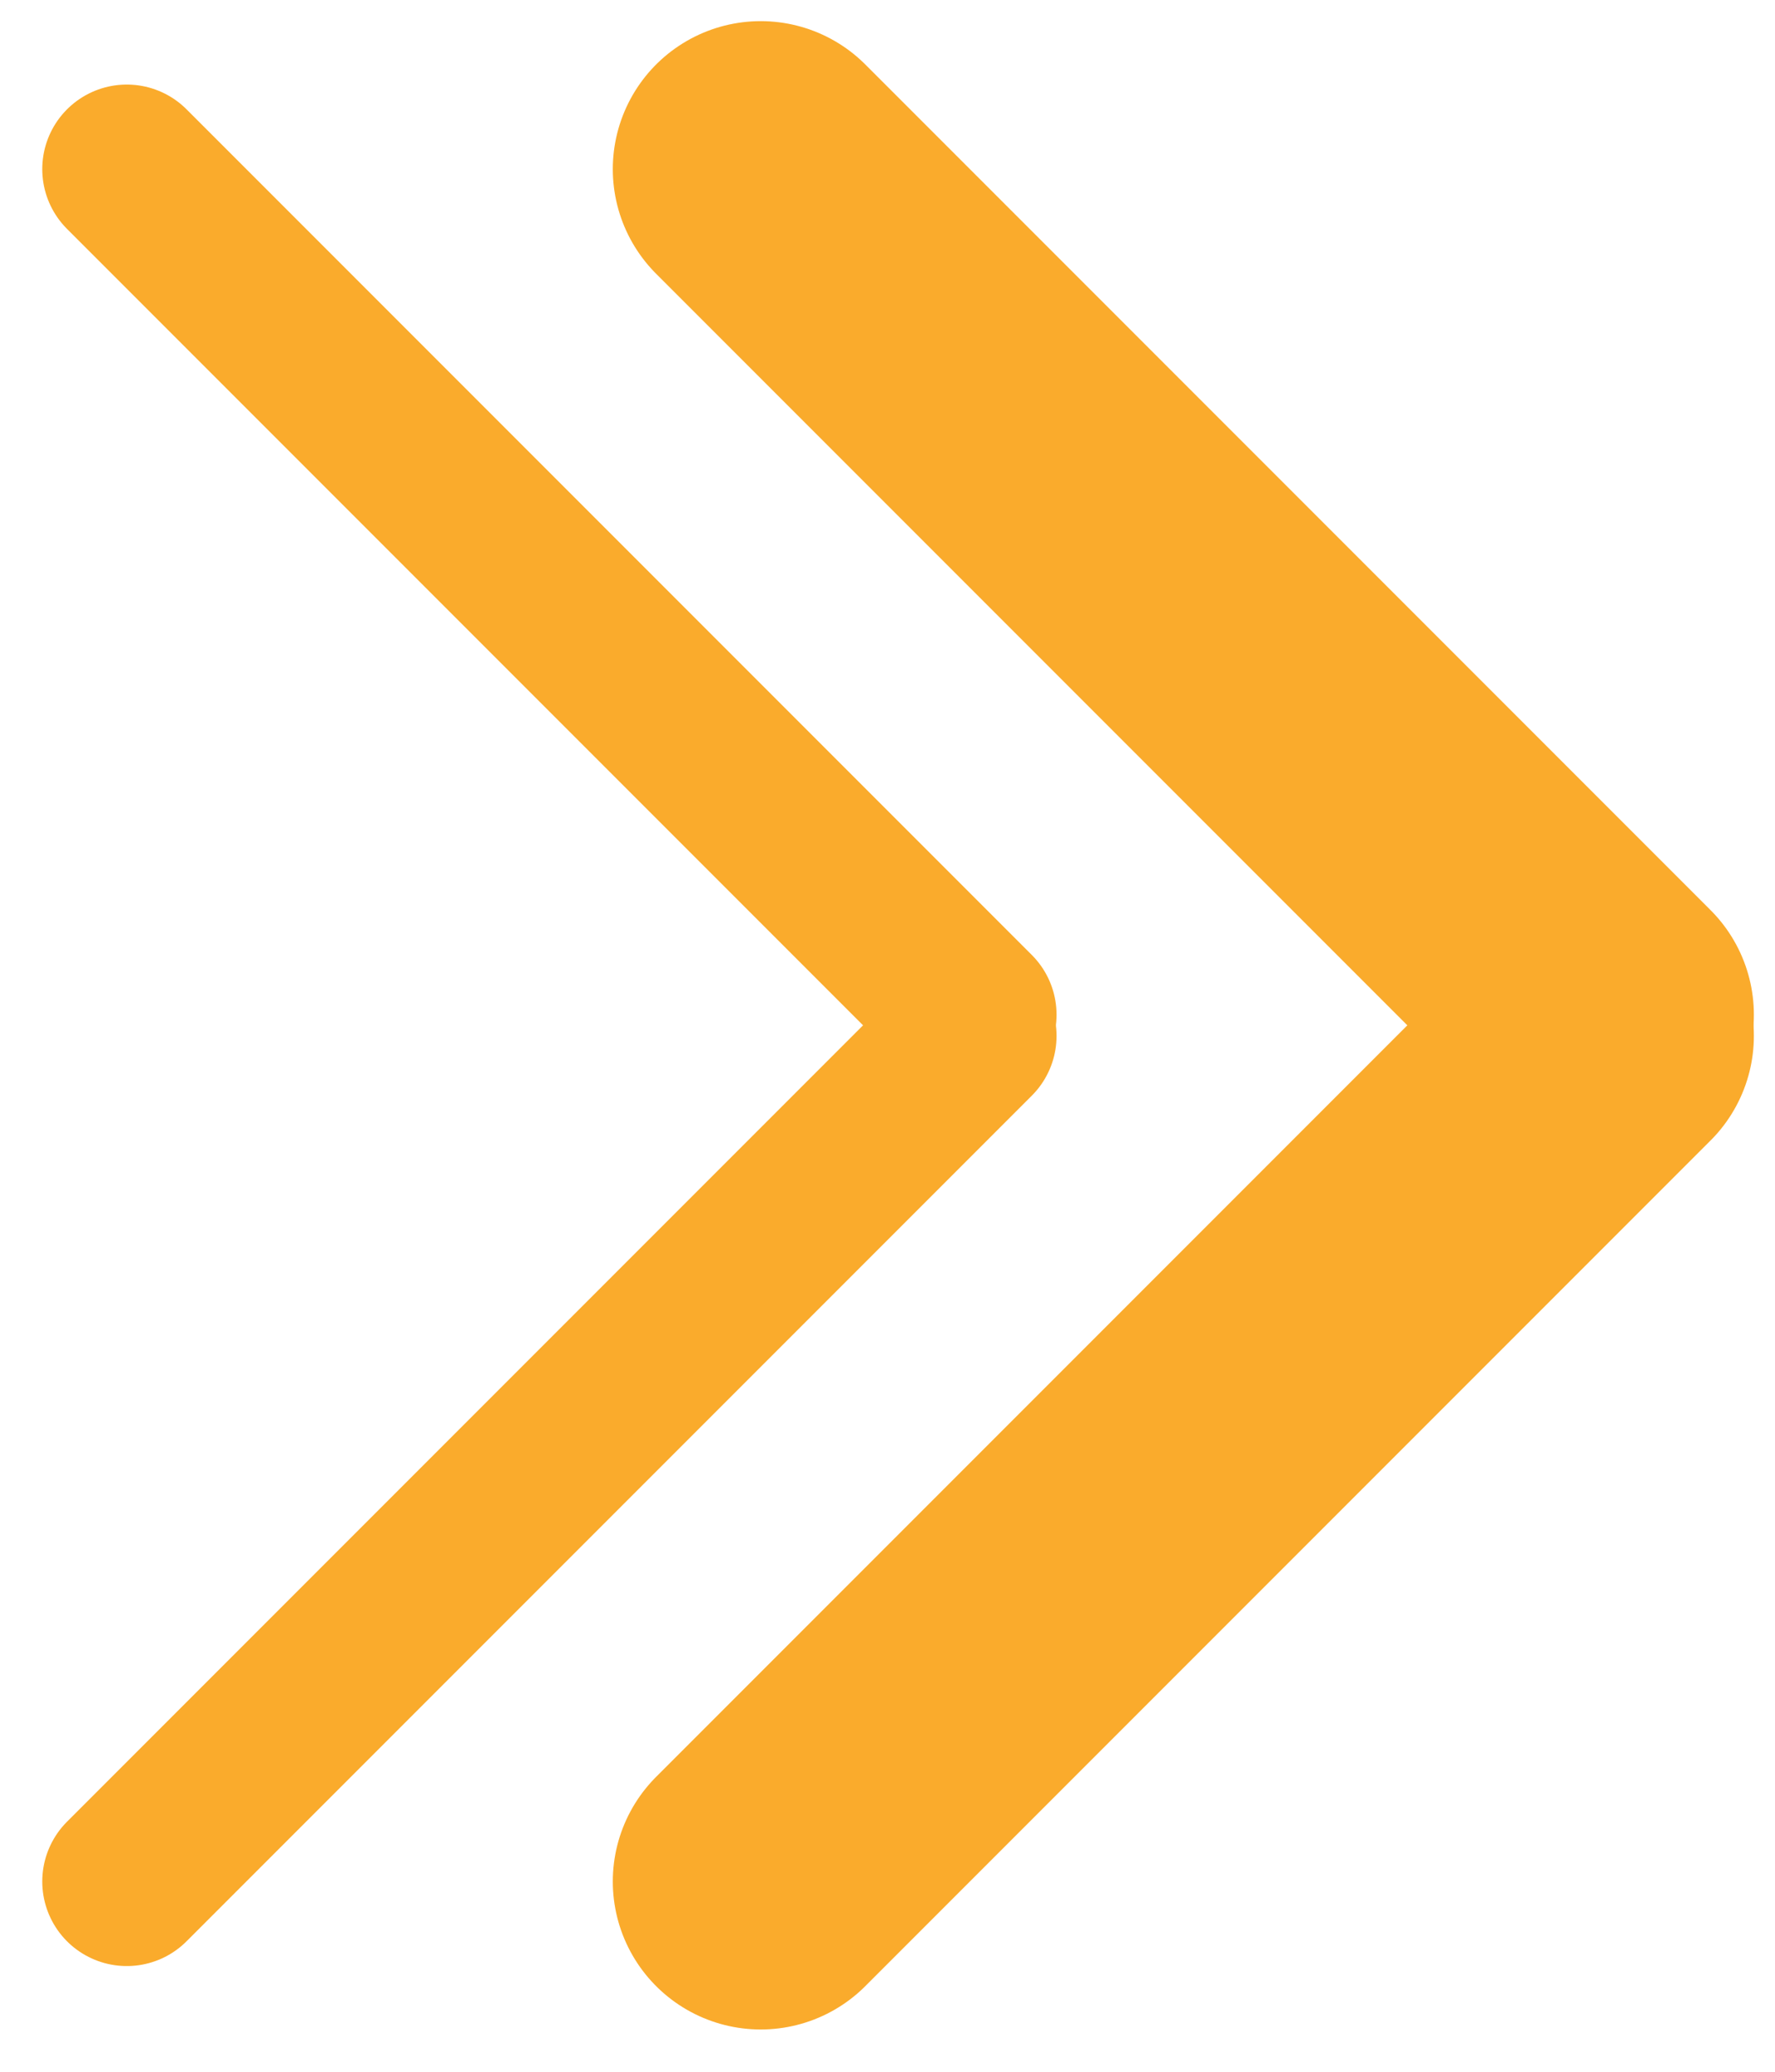 <svg xmlns="http://www.w3.org/2000/svg" width="42" height="49"><path fill="none" stroke="#faab2c" stroke-linecap="round" stroke-miterlimit="20" stroke-width="7" d="M38 24L18 4"/><path fill="none" stroke="#faab2c" stroke-linecap="round" stroke-miterlimit="20" stroke-width="4" d="M23 24L3 4"/><path fill="none" stroke="#faab2c" stroke-linecap="round" stroke-miterlimit="20" stroke-width="7" d="M18 44.5l20-20"/><path fill="none" stroke="#faab2c" stroke-linecap="round" stroke-miterlimit="20" stroke-width="4" d="M3 44.5l20-20"/></svg>